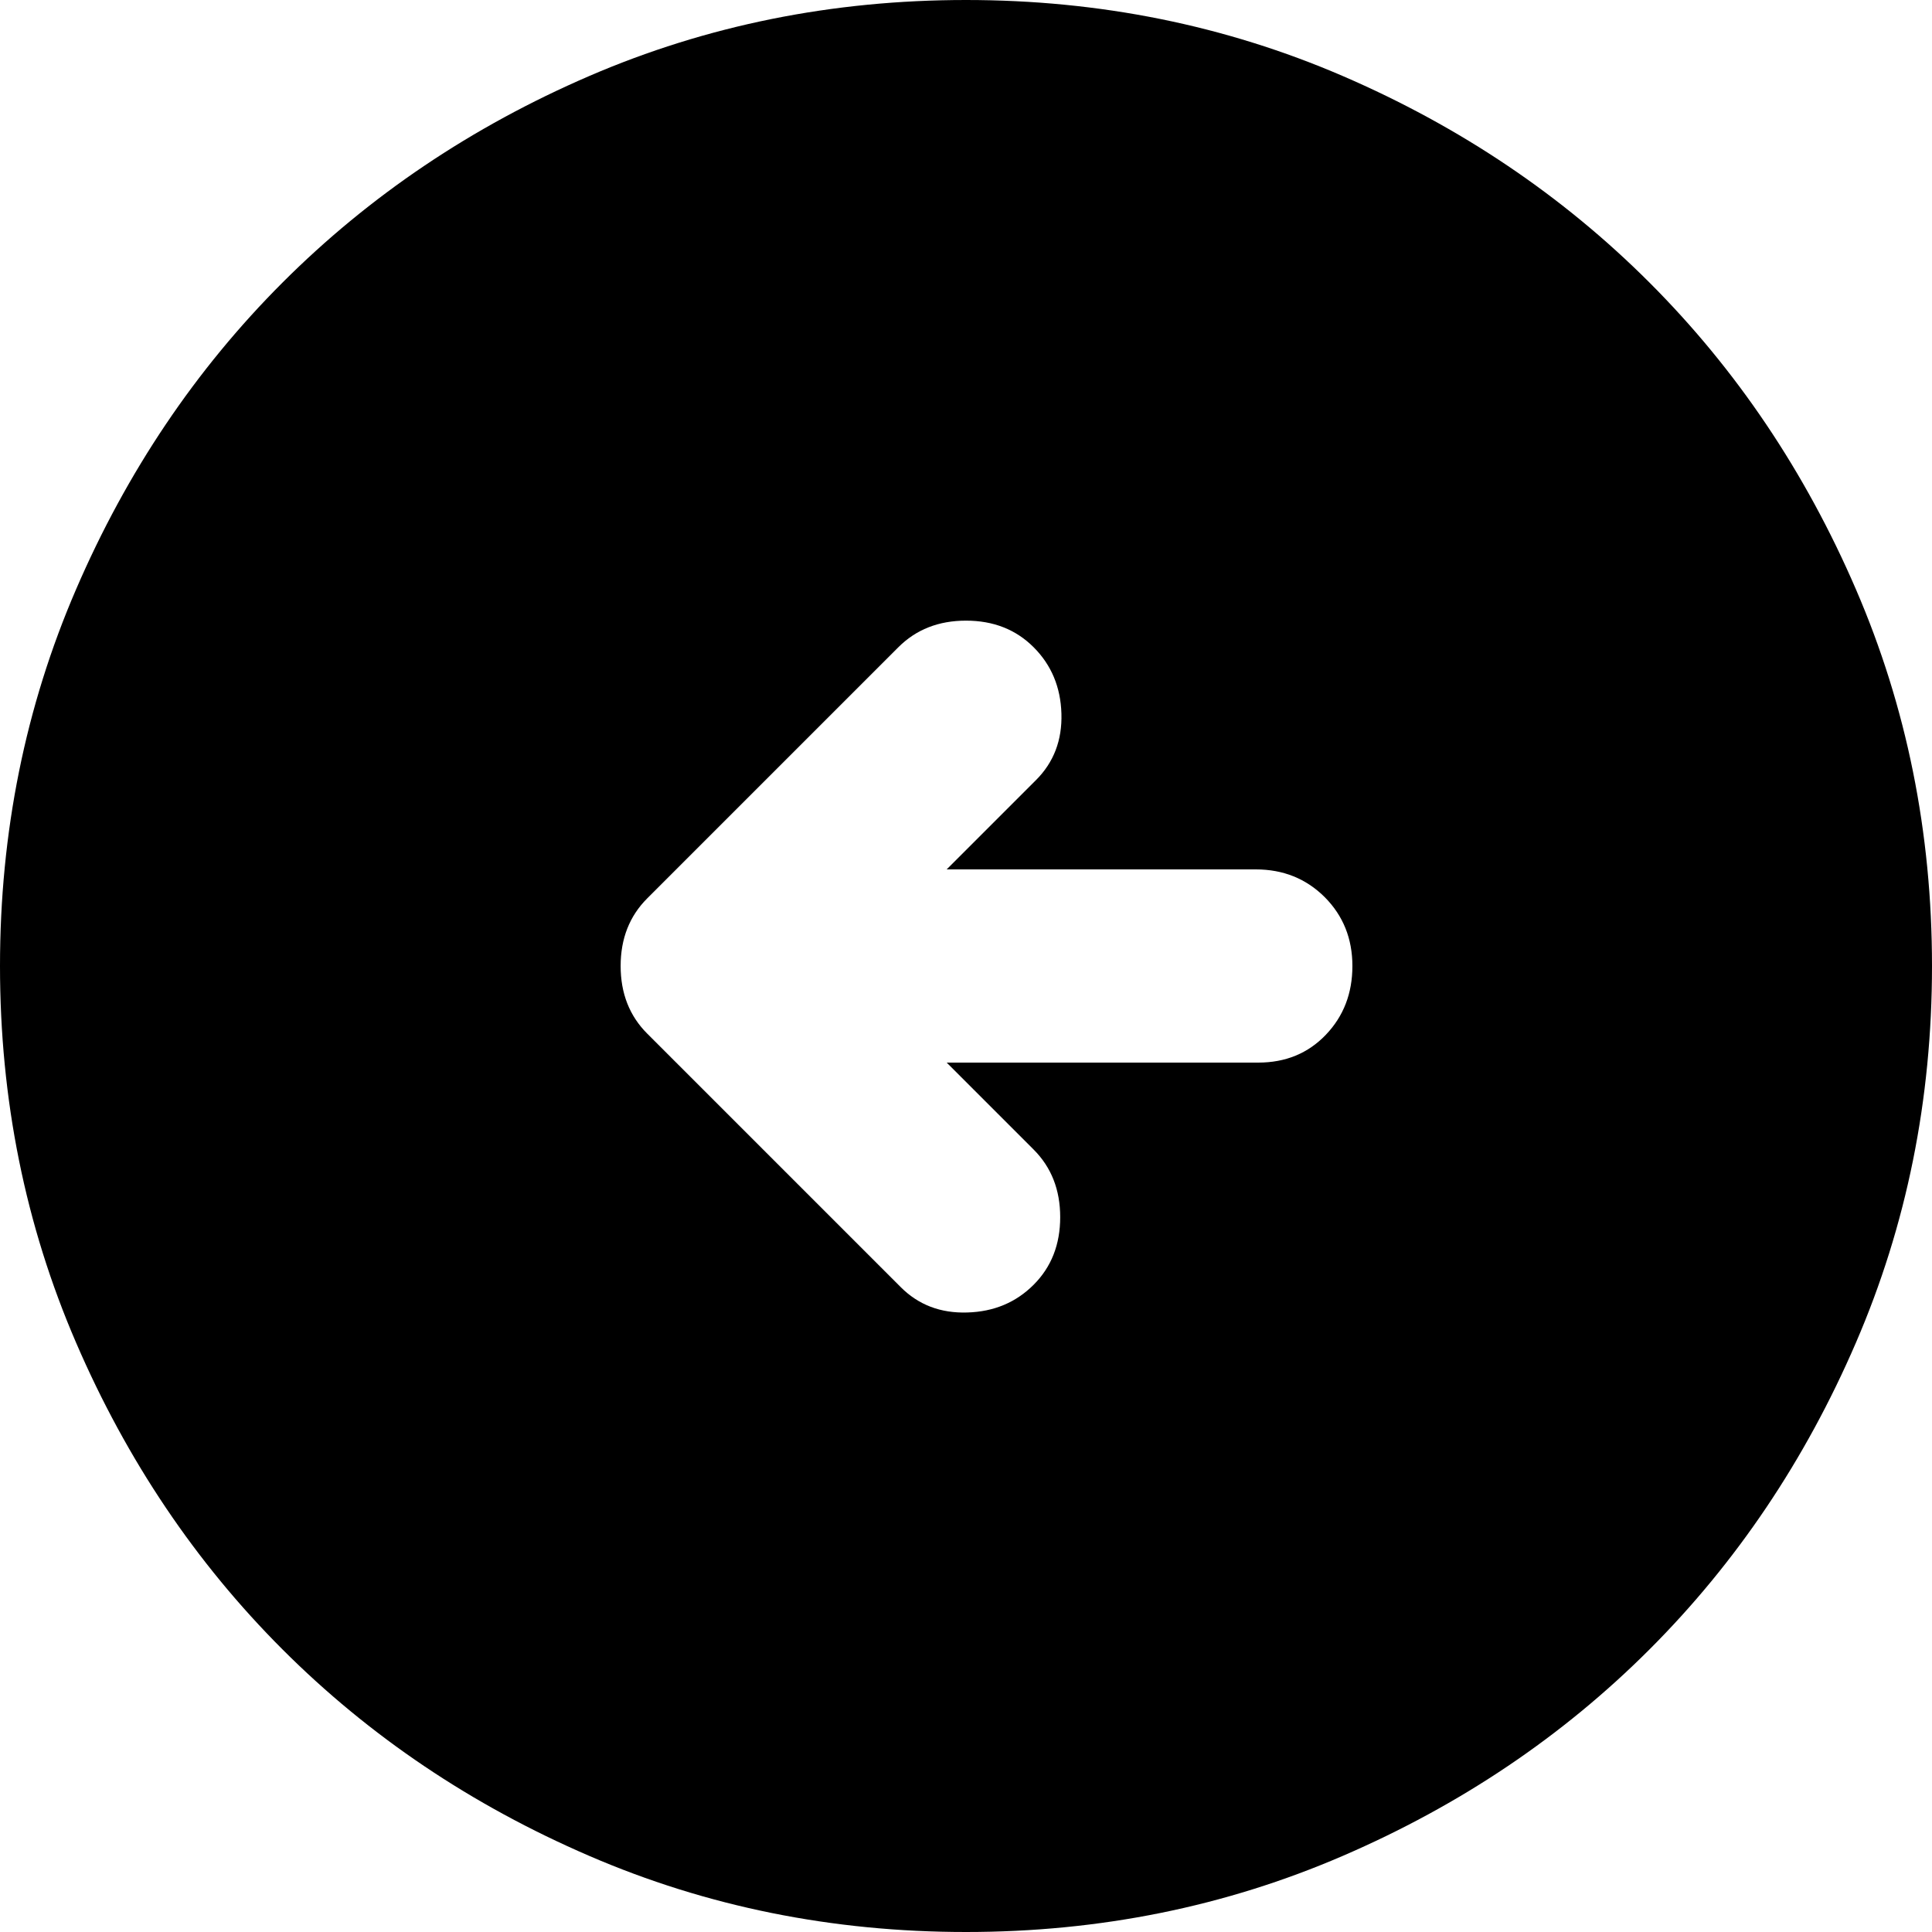 <svg width="41" height="41" viewBox="0 0 41 41" fill="none" xmlns="http://www.w3.org/2000/svg">
<path d="M19.116 27.316C19.492 27.692 19.962 27.871 20.527 27.853C21.09 27.837 21.559 27.641 21.935 27.265C22.311 26.889 22.499 26.411 22.499 25.83C22.499 25.249 22.311 24.771 21.935 24.395L20.09 22.55H26.701C27.282 22.55 27.76 22.353 28.136 21.96C28.512 21.567 28.7 21.081 28.7 20.5C28.7 19.919 28.504 19.432 28.112 19.038C27.718 18.646 27.231 18.45 26.65 18.45H20.09L21.986 16.554C22.362 16.178 22.542 15.708 22.525 15.143C22.508 14.58 22.311 14.111 21.935 13.735C21.559 13.359 21.081 13.171 20.5 13.171C19.919 13.171 19.441 13.359 19.065 13.735L13.735 19.065C13.359 19.441 13.171 19.919 13.171 20.5C13.171 21.081 13.359 21.559 13.735 21.935L19.116 27.316ZM20.5 41C17.664 41 14.999 40.462 12.505 39.385C10.011 38.309 7.841 36.849 5.996 35.004C4.151 33.159 2.691 30.989 1.615 28.495C0.538 26.001 0 23.336 0 20.5C0 17.664 0.538 14.999 1.615 12.505C2.691 10.011 4.151 7.841 5.996 5.996C7.841 4.151 10.011 2.69 12.505 1.613C14.999 0.538 17.664 0 20.5 0C23.336 0 26.001 0.538 28.495 1.613C30.989 2.69 33.159 4.151 35.004 5.996C36.849 7.841 38.309 10.011 39.385 12.505C40.462 14.999 41 17.664 41 20.5C41 23.336 40.462 26.001 39.385 28.495C38.309 30.989 36.849 33.159 35.004 35.004C33.159 36.849 30.989 38.309 28.495 39.385C26.001 40.462 23.336 41 20.5 41Z" fill="black"/>
</svg>
